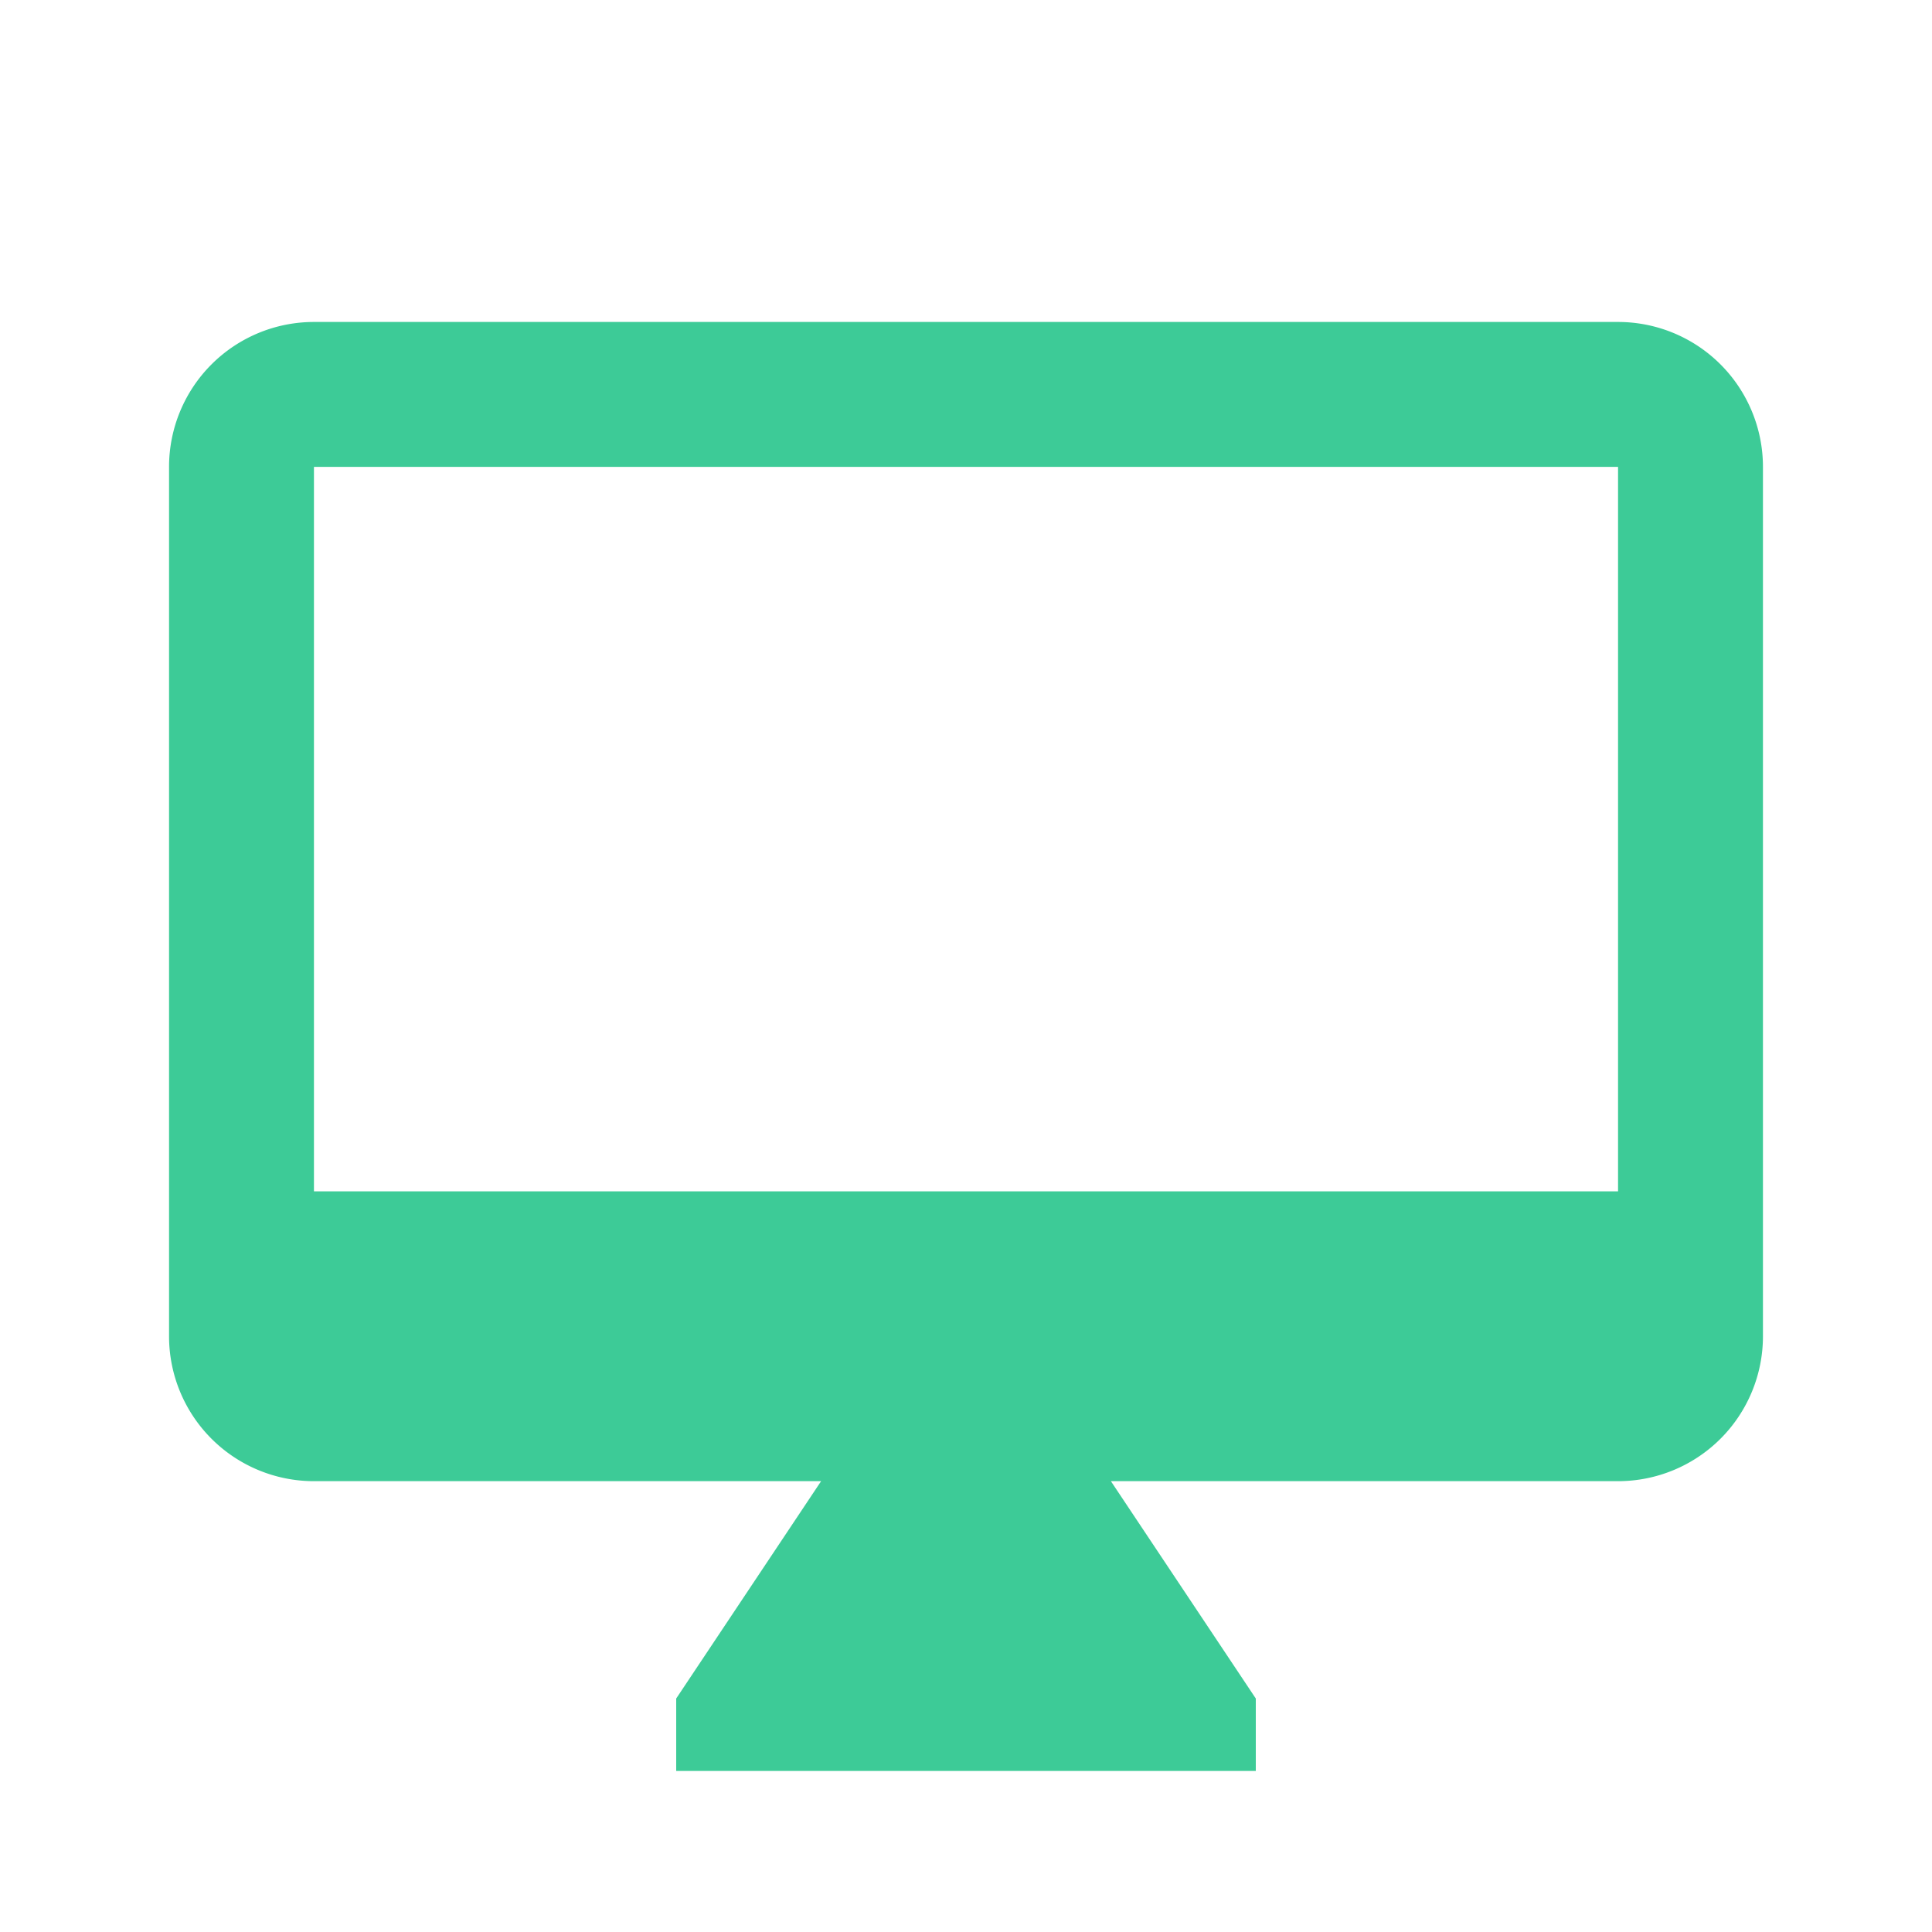 <svg xmlns="http://www.w3.org/2000/svg" width="20" height="20" viewBox="0 0 20 20">
  <g id="Group_2416" data-name="Group 2416" transform="translate(48 -96)">
    <path id="Icon_material-desktop-mac" data-name="Icon material-desktop-mac" d="M-30.9,100H-44.4a1.5,1.5,0,0,0-1.5,1.5v9a1.5,1.5,0,0,0,1.5,1.5h5.25l-1.5,2.25V115h6v-.75l-1.5-2.25h5.25a1.5,1.5,0,0,0,1.5-1.5v-9A1.5,1.5,0,0,0-30.9,100Zm0,9H-44.4v-7.5h13.5Z" transform="translate(-0.35 -0.667)" fill="#3dcb97"/>
    <rect id="Rectangle_464" data-name="Rectangle 464" width="20" height="20" transform="translate(-48 96)" fill="none"/>
  </g>
</svg>
